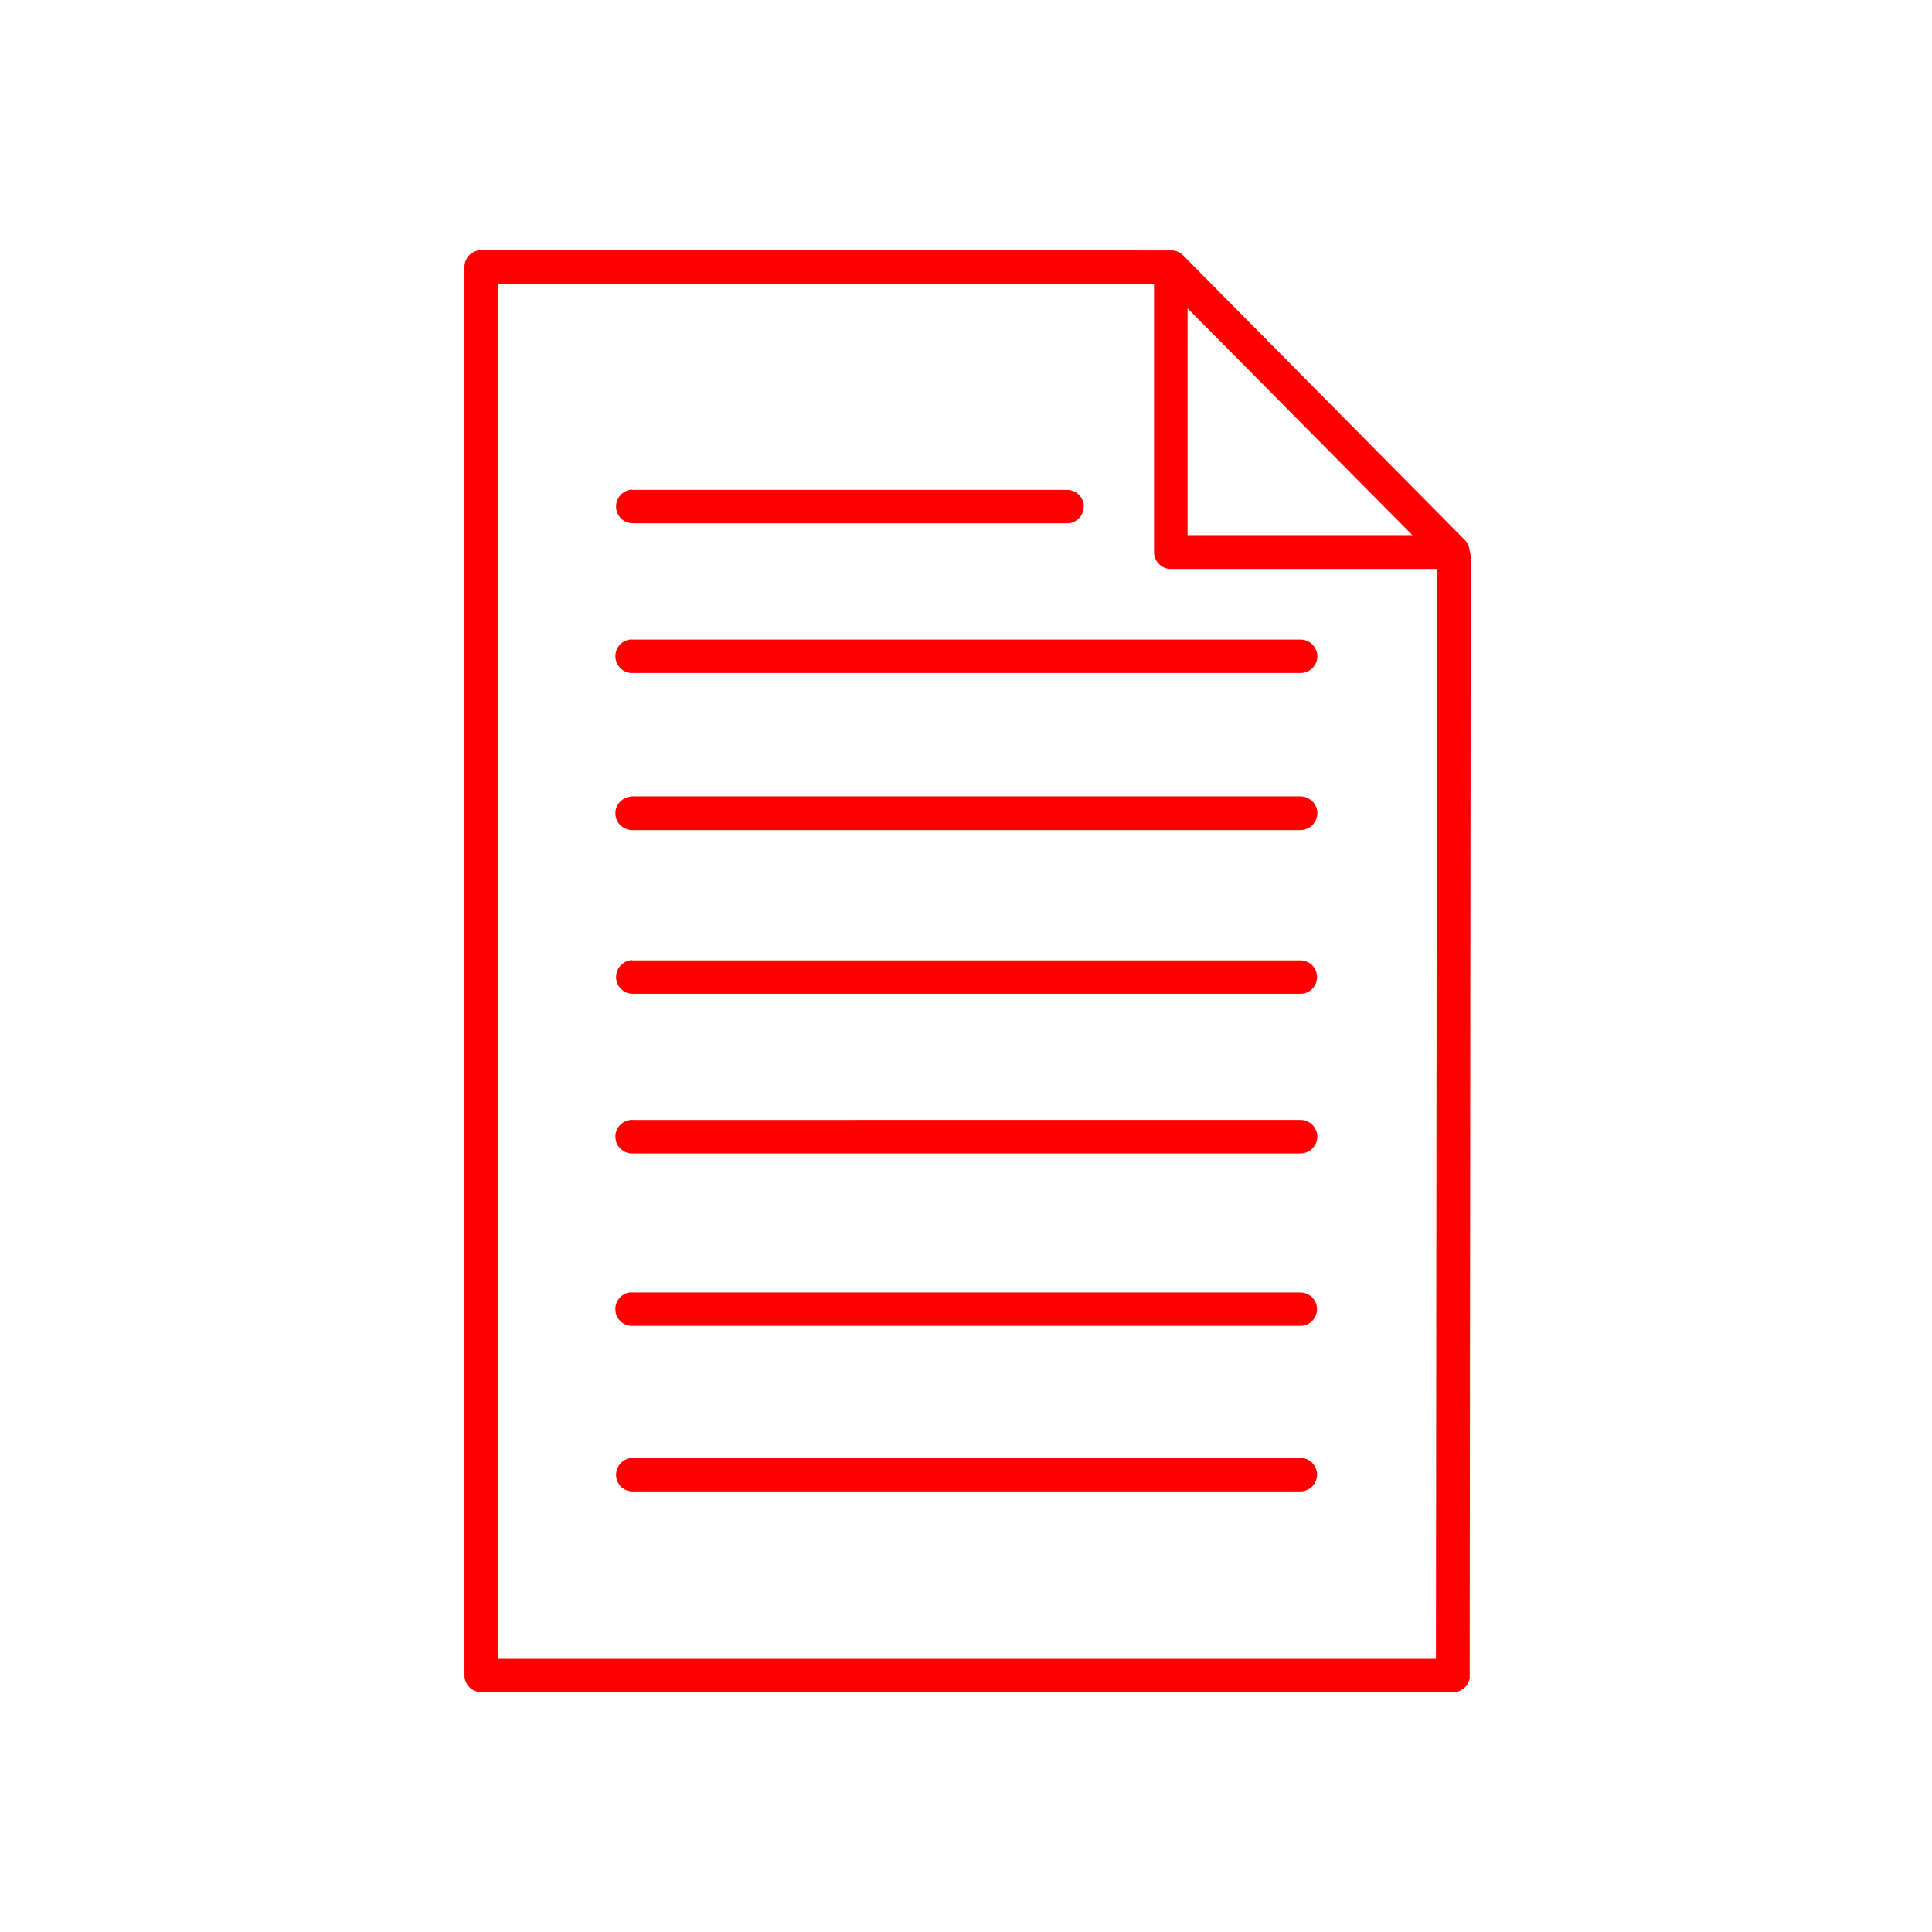 <svg xmlns="http://www.w3.org/2000/svg" viewBox="0 0 96 96" class="primary icon">
  <g fill="#F00">
    <path d="M31.334 64.214c-.46.043-.798.45-.755.91.04.462.45.8.91.757H64.6c.3.01.58-.15.73-.41.153-.26.153-.58 0-.84-.15-.26-.43-.41-.73-.41H31.334z"/>
    <path d="M23.914 12.43c-.46 0-.834.372-.834.832v69.985c0 .46.373.833.834.833h48.114c.103.02.21.02.312 0 .112-.022.22-.066.313-.13.027-.016.053-.034.078-.053.02-.016.04-.034.06-.052.068-.06.12-.13.16-.208.01-.026.02-.052.027-.078.023-.05.04-.11.05-.16v-.16c.007-.05.007-.11 0-.16l.054-55.38c0-.108-.017-.21-.054-.31v-.03c-.016-.197-.1-.38-.236-.52L58.78 12.68c-.174-.17-.41-.255-.65-.236-.046-.003-.09-.003-.13 0l-34.08-.025zm.833 1.665l32.597.026v13.31c0 .46.373.84.833.84h13.227l-.052 54.156H24.748V14.1zM59.01 15.32l11.17 11.27H59.01V15.32z"/>
    <path d="M31.412 24.327c-.298.014-.566.185-.703.45-.14.265-.13.583.03.834.16.26.44.4.74.39h21.53c.3.01.58-.15.73-.41.152-.26.152-.58 0-.84-.15-.26-.43-.414-.73-.41h-21.6zm0 48.115c-.298.013-.566.185-.703.45-.14.265-.13.583.03.834.16.25.44.396.74.382H64.6c.3.004.58-.154.73-.413.154-.26.154-.58 0-.84-.15-.26-.43-.418-.73-.413H31.49c-.026-.002-.052-.002-.078 0zm-.078-16.794c-.298.028-.558.213-.683.485-.12.27-.09.59.08.833.18.244.47.377.76.35h33.12c.3.003.58-.155.73-.414.16-.26.16-.58 0-.84-.15-.26-.43-.418-.73-.414H31.49c-.052-.004-.104-.004-.156 0zm.078-7.94c-.298.013-.566.185-.703.45-.14.265-.13.582.03.833.16.26.44.4.74.39H64.6c.3.01.58-.15.73-.41.154-.26.154-.58 0-.84-.15-.26-.43-.414-.73-.41H31.41zm-.078-8.124c-.298.028-.558.213-.683.485-.12.27-.09.58.08.83.18.24.47.37.76.35h33.12c.3 0 .58-.16.73-.42.16-.26.16-.58 0-.84-.15-.26-.43-.42-.73-.418H31.49c-.052-.005-.104-.005-.156 0zm0-7.81c-.298.027-.558.212-.683.484-.12.27-.09.59.08.833.18.25.47.38.76.35h33.12c.3.01.58-.15.73-.41.16-.26.16-.58 0-.84-.15-.26-.43-.42-.73-.41H31.337z"/>
  </g>
</svg>

